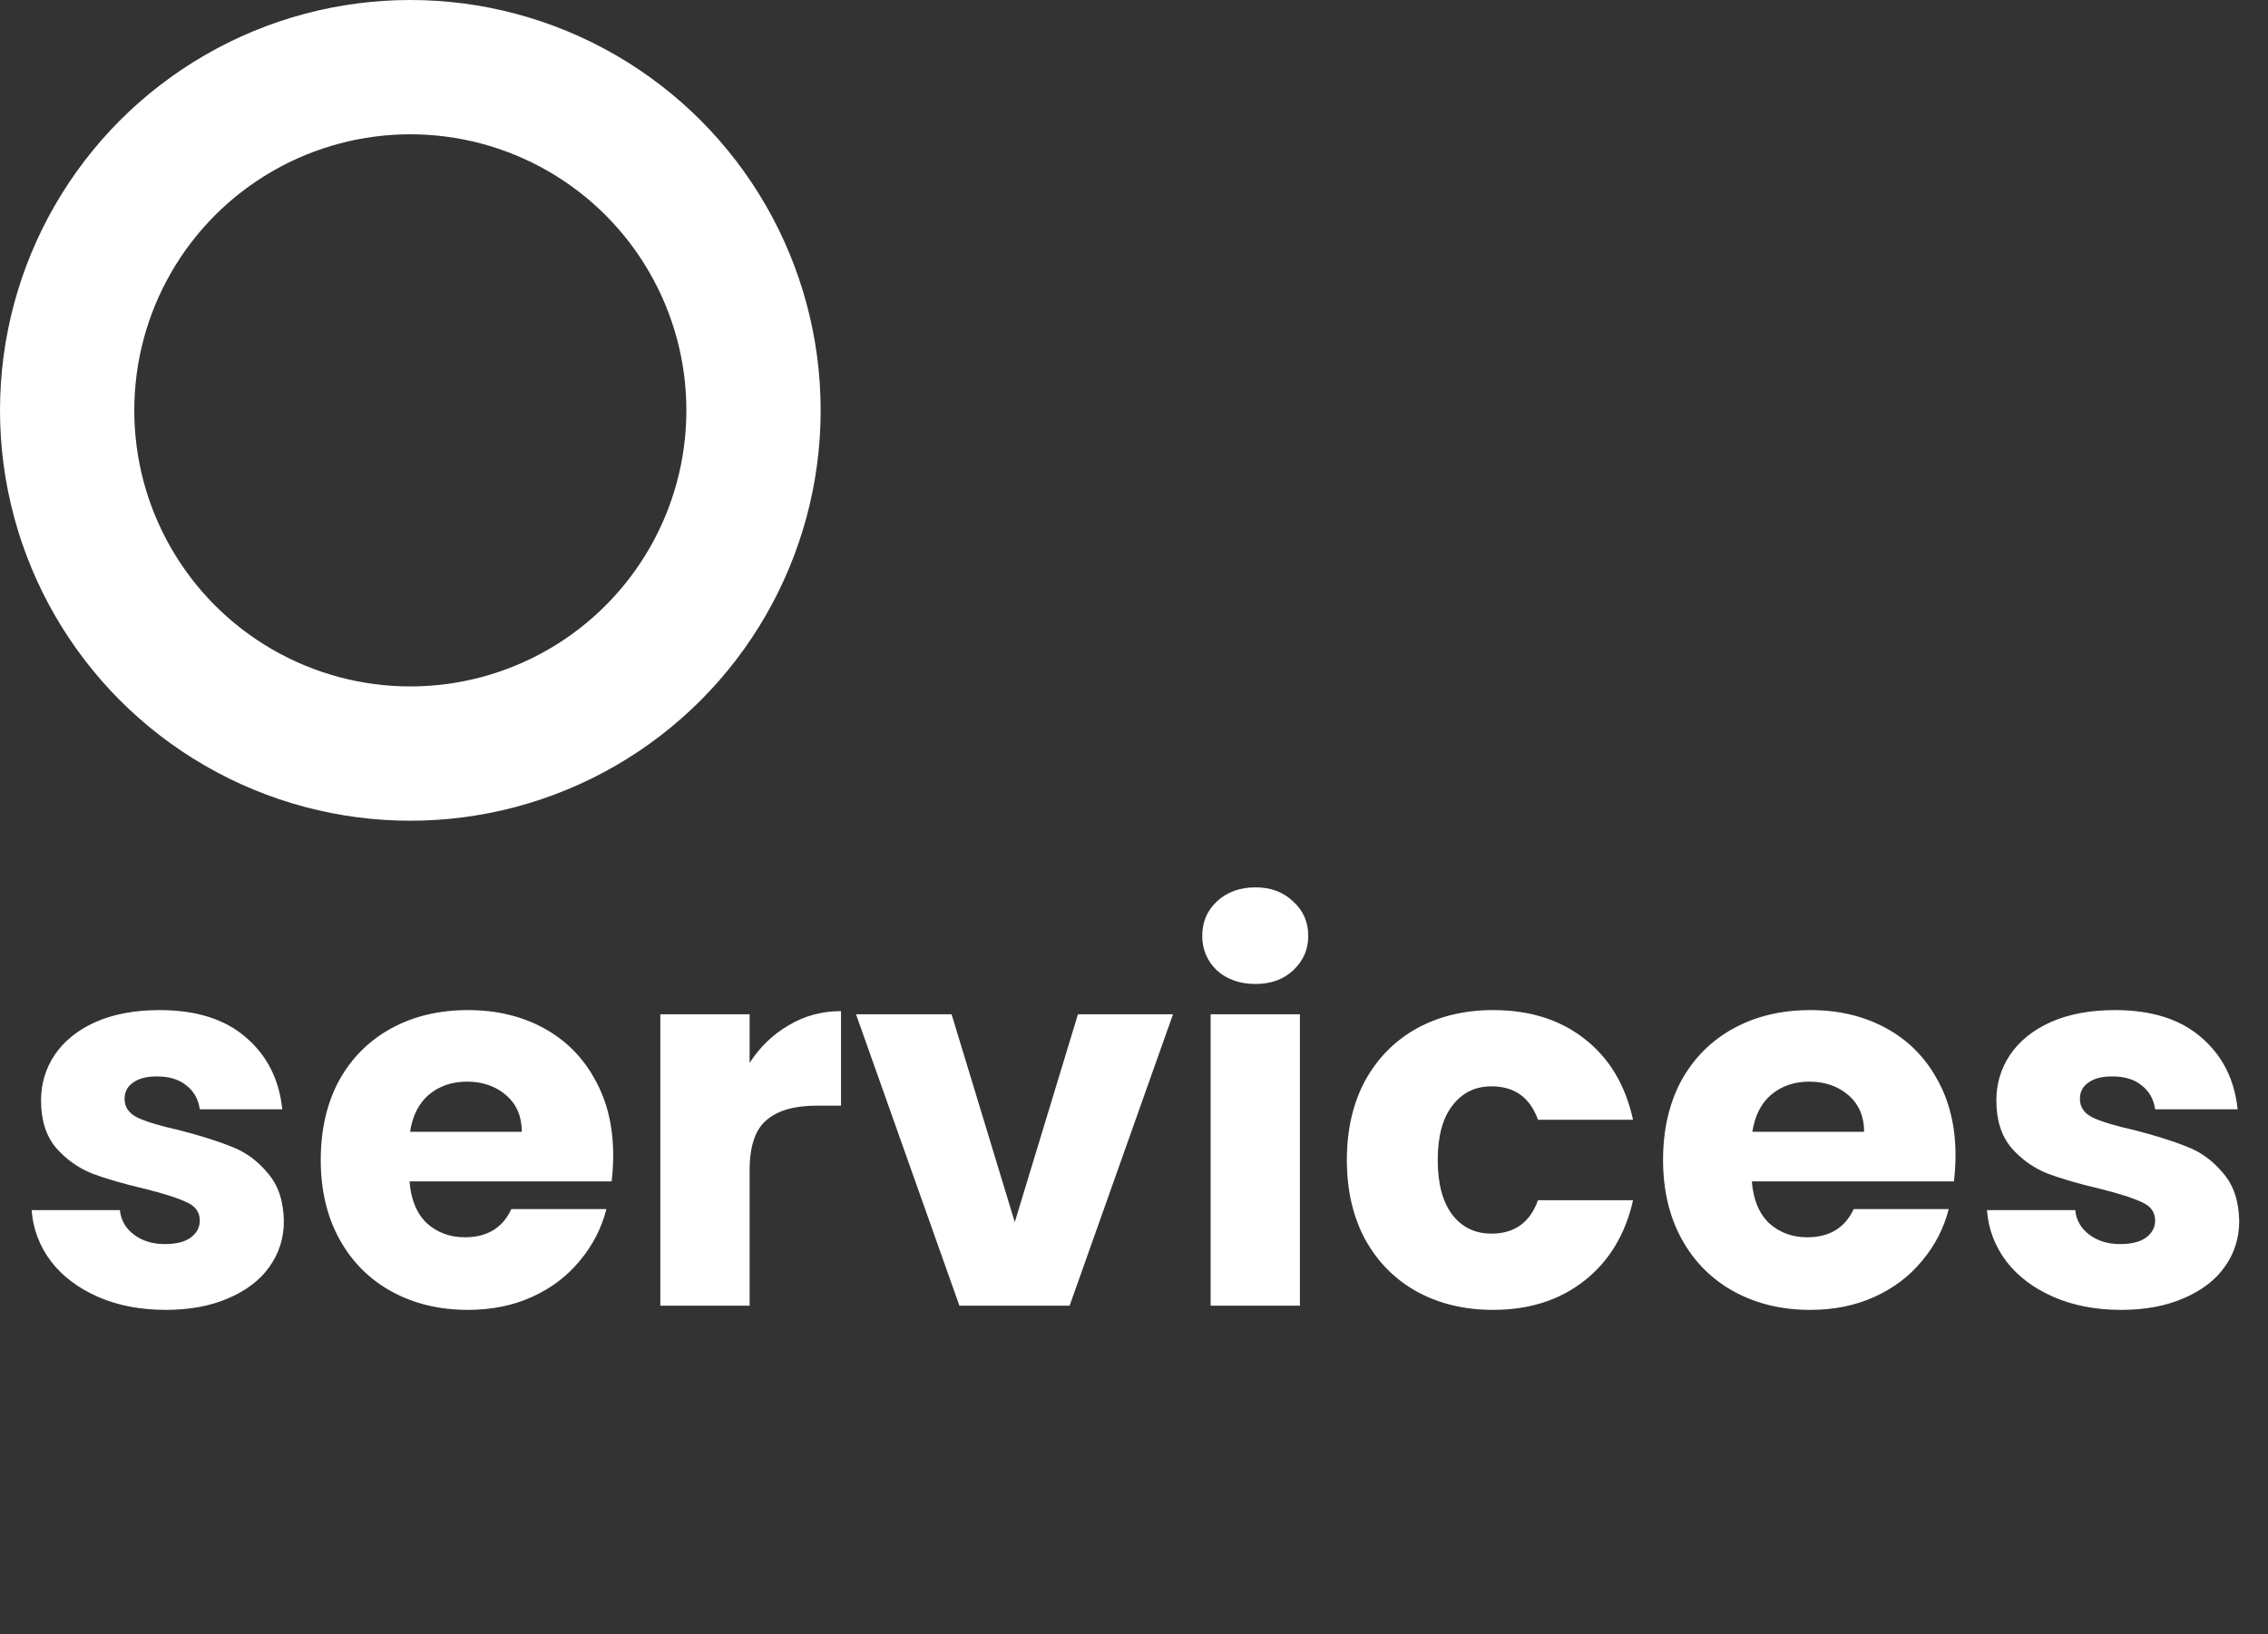 <svg width="304" height="219" viewBox="0 0 304 219" fill="none" xmlns="http://www.w3.org/2000/svg">
<rect x="0" y="0" width="304" height="219" fill="#333333" stroke="none"/>
<circle cx="55" cy="55" r="46" stroke="white" stroke-width="18"/>
<path d="M22.23 175.56C18.823 175.56 15.79 174.977 13.13 173.81C10.47 172.643 8.37 171.057 6.83 169.05C5.29 166.997 4.427 164.71 4.24 162.19H16.07C16.21 163.543 16.84 164.64 17.96 165.48C19.08 166.32 20.457 166.74 22.09 166.74C23.583 166.74 24.727 166.46 25.52 165.9C26.36 165.293 26.78 164.523 26.78 163.59C26.78 162.47 26.197 161.653 25.03 161.14C23.863 160.58 21.973 159.973 19.36 159.32C16.56 158.667 14.227 157.99 12.36 157.29C10.493 156.543 8.883 155.4 7.53 153.86C6.177 152.273 5.5 150.15 5.5 147.49C5.5 145.25 6.107 143.22 7.32 141.4C8.58 139.533 10.4 138.063 12.78 136.99C15.207 135.917 18.077 135.38 21.39 135.38C26.29 135.38 30.14 136.593 32.94 139.02C35.787 141.447 37.42 144.667 37.84 148.68H26.78C26.593 147.327 25.987 146.253 24.96 145.46C23.98 144.667 22.673 144.27 21.04 144.27C19.64 144.27 18.567 144.55 17.82 145.11C17.073 145.623 16.7 146.347 16.7 147.28C16.7 148.4 17.283 149.24 18.45 149.8C19.663 150.36 21.53 150.92 24.05 151.48C26.943 152.227 29.3 152.973 31.12 153.72C32.94 154.42 34.527 155.587 35.88 157.22C37.28 158.807 38.003 160.953 38.05 163.66C38.05 165.947 37.397 168 36.09 169.82C34.83 171.593 32.987 172.993 30.56 174.02C28.18 175.047 25.403 175.56 22.23 175.56ZM82.193 154.84C82.193 155.96 82.123 157.127 81.983 158.34H54.893C55.08 160.767 55.85 162.633 57.203 163.94C58.603 165.2 60.306 165.83 62.313 165.83C65.3 165.83 67.376 164.57 68.543 162.05H81.283C80.63 164.617 79.44 166.927 77.713 168.98C76.033 171.033 73.91 172.643 71.343 173.81C68.776 174.977 65.906 175.56 62.733 175.56C58.907 175.56 55.5 174.743 52.513 173.11C49.526 171.477 47.193 169.143 45.513 166.11C43.833 163.077 42.993 159.53 42.993 155.47C42.993 151.41 43.81 147.863 45.443 144.83C47.123 141.797 49.456 139.463 52.443 137.83C55.43 136.197 58.86 135.38 62.733 135.38C66.513 135.38 69.873 136.173 72.813 137.76C75.753 139.347 78.04 141.61 79.673 144.55C81.353 147.49 82.193 150.92 82.193 154.84ZM69.943 151.69C69.943 149.637 69.243 148.003 67.843 146.79C66.443 145.577 64.693 144.97 62.593 144.97C60.587 144.97 58.883 145.553 57.483 146.72C56.13 147.887 55.29 149.543 54.963 151.69H69.943ZM100.478 142.45C101.878 140.303 103.628 138.623 105.728 137.41C107.828 136.15 110.161 135.52 112.728 135.52V148.19H109.438C106.451 148.19 104.211 148.843 102.718 150.15C101.225 151.41 100.478 153.65 100.478 156.87V175H88.508V135.94H100.478V142.45ZM136.019 163.8L144.489 135.94H157.229L143.369 175H128.599L114.739 135.94H127.549L136.019 163.8ZM168.288 131.88C166.188 131.88 164.461 131.273 163.108 130.06C161.801 128.8 161.148 127.26 161.148 125.44C161.148 123.573 161.801 122.033 163.108 120.82C164.461 119.56 166.188 118.93 168.288 118.93C170.341 118.93 172.021 119.56 173.328 120.82C174.681 122.033 175.358 123.573 175.358 125.44C175.358 127.26 174.681 128.8 173.328 130.06C172.021 131.273 170.341 131.88 168.288 131.88ZM174.238 135.94V175H162.268V135.94H174.238ZM180.532 155.47C180.532 151.41 181.349 147.863 182.982 144.83C184.662 141.797 186.972 139.463 189.912 137.83C192.899 136.197 196.306 135.38 200.132 135.38C205.032 135.38 209.116 136.663 212.382 139.23C215.696 141.797 217.866 145.413 218.892 150.08H206.152C205.079 147.093 203.002 145.6 199.922 145.6C197.729 145.6 195.979 146.463 194.672 148.19C193.366 149.87 192.712 152.297 192.712 155.47C192.712 158.643 193.366 161.093 194.672 162.82C195.979 164.5 197.729 165.34 199.922 165.34C203.002 165.34 205.079 163.847 206.152 160.86H218.892C217.866 165.433 215.696 169.027 212.382 171.64C209.069 174.253 204.986 175.56 200.132 175.56C196.306 175.56 192.899 174.743 189.912 173.11C186.972 171.477 184.662 169.143 182.982 166.11C181.349 163.077 180.532 159.53 180.532 155.47ZM262.115 154.84C262.115 155.96 262.045 157.127 261.905 158.34H234.815C235.002 160.767 235.772 162.633 237.125 163.94C238.525 165.2 240.228 165.83 242.235 165.83C245.222 165.83 247.298 164.57 248.465 162.05H261.205C260.552 164.617 259.362 166.927 257.635 168.98C255.955 171.033 253.832 172.643 251.265 173.81C248.698 174.977 245.828 175.56 242.655 175.56C238.828 175.56 235.422 174.743 232.435 173.11C229.448 171.477 227.115 169.143 225.435 166.11C223.755 163.077 222.915 159.53 222.915 155.47C222.915 151.41 223.732 147.863 225.365 144.83C227.045 141.797 229.378 139.463 232.365 137.83C235.352 136.197 238.782 135.38 242.655 135.38C246.435 135.38 249.795 136.173 252.735 137.76C255.675 139.347 257.962 141.61 259.595 144.55C261.275 147.49 262.115 150.92 262.115 154.84ZM249.865 151.69C249.865 149.637 249.165 148.003 247.765 146.79C246.365 145.577 244.615 144.97 242.515 144.97C240.508 144.97 238.805 145.553 237.405 146.72C236.052 147.887 235.212 149.543 234.885 151.69H249.865ZM284.32 175.56C280.913 175.56 277.88 174.977 275.22 173.81C272.56 172.643 270.46 171.057 268.92 169.05C267.38 166.997 266.517 164.71 266.33 162.19H278.16C278.3 163.543 278.93 164.64 280.05 165.48C281.17 166.32 282.547 166.74 284.18 166.74C285.673 166.74 286.817 166.46 287.61 165.9C288.45 165.293 288.87 164.523 288.87 163.59C288.87 162.47 288.287 161.653 287.12 161.14C285.953 160.58 284.063 159.973 281.45 159.32C278.65 158.667 276.317 157.99 274.45 157.29C272.583 156.543 270.973 155.4 269.62 153.86C268.267 152.273 267.59 150.15 267.59 147.49C267.59 145.25 268.197 143.22 269.41 141.4C270.67 139.533 272.49 138.063 274.87 136.99C277.297 135.917 280.167 135.38 283.48 135.38C288.38 135.38 292.23 136.593 295.03 139.02C297.877 141.447 299.51 144.667 299.93 148.68H288.87C288.683 147.327 288.077 146.253 287.05 145.46C286.07 144.667 284.763 144.27 283.13 144.27C281.73 144.27 280.657 144.55 279.91 145.11C279.163 145.623 278.79 146.347 278.79 147.28C278.79 148.4 279.373 149.24 280.54 149.8C281.753 150.36 283.62 150.92 286.14 151.48C289.033 152.227 291.39 152.973 293.21 153.72C295.03 154.42 296.617 155.587 297.97 157.22C299.37 158.807 300.093 160.953 300.14 163.66C300.14 165.947 299.487 168 298.18 169.82C296.92 171.593 295.077 172.993 292.65 174.02C290.27 175.047 287.493 175.56 284.32 175.56Z" fill="white"/>
</svg>
